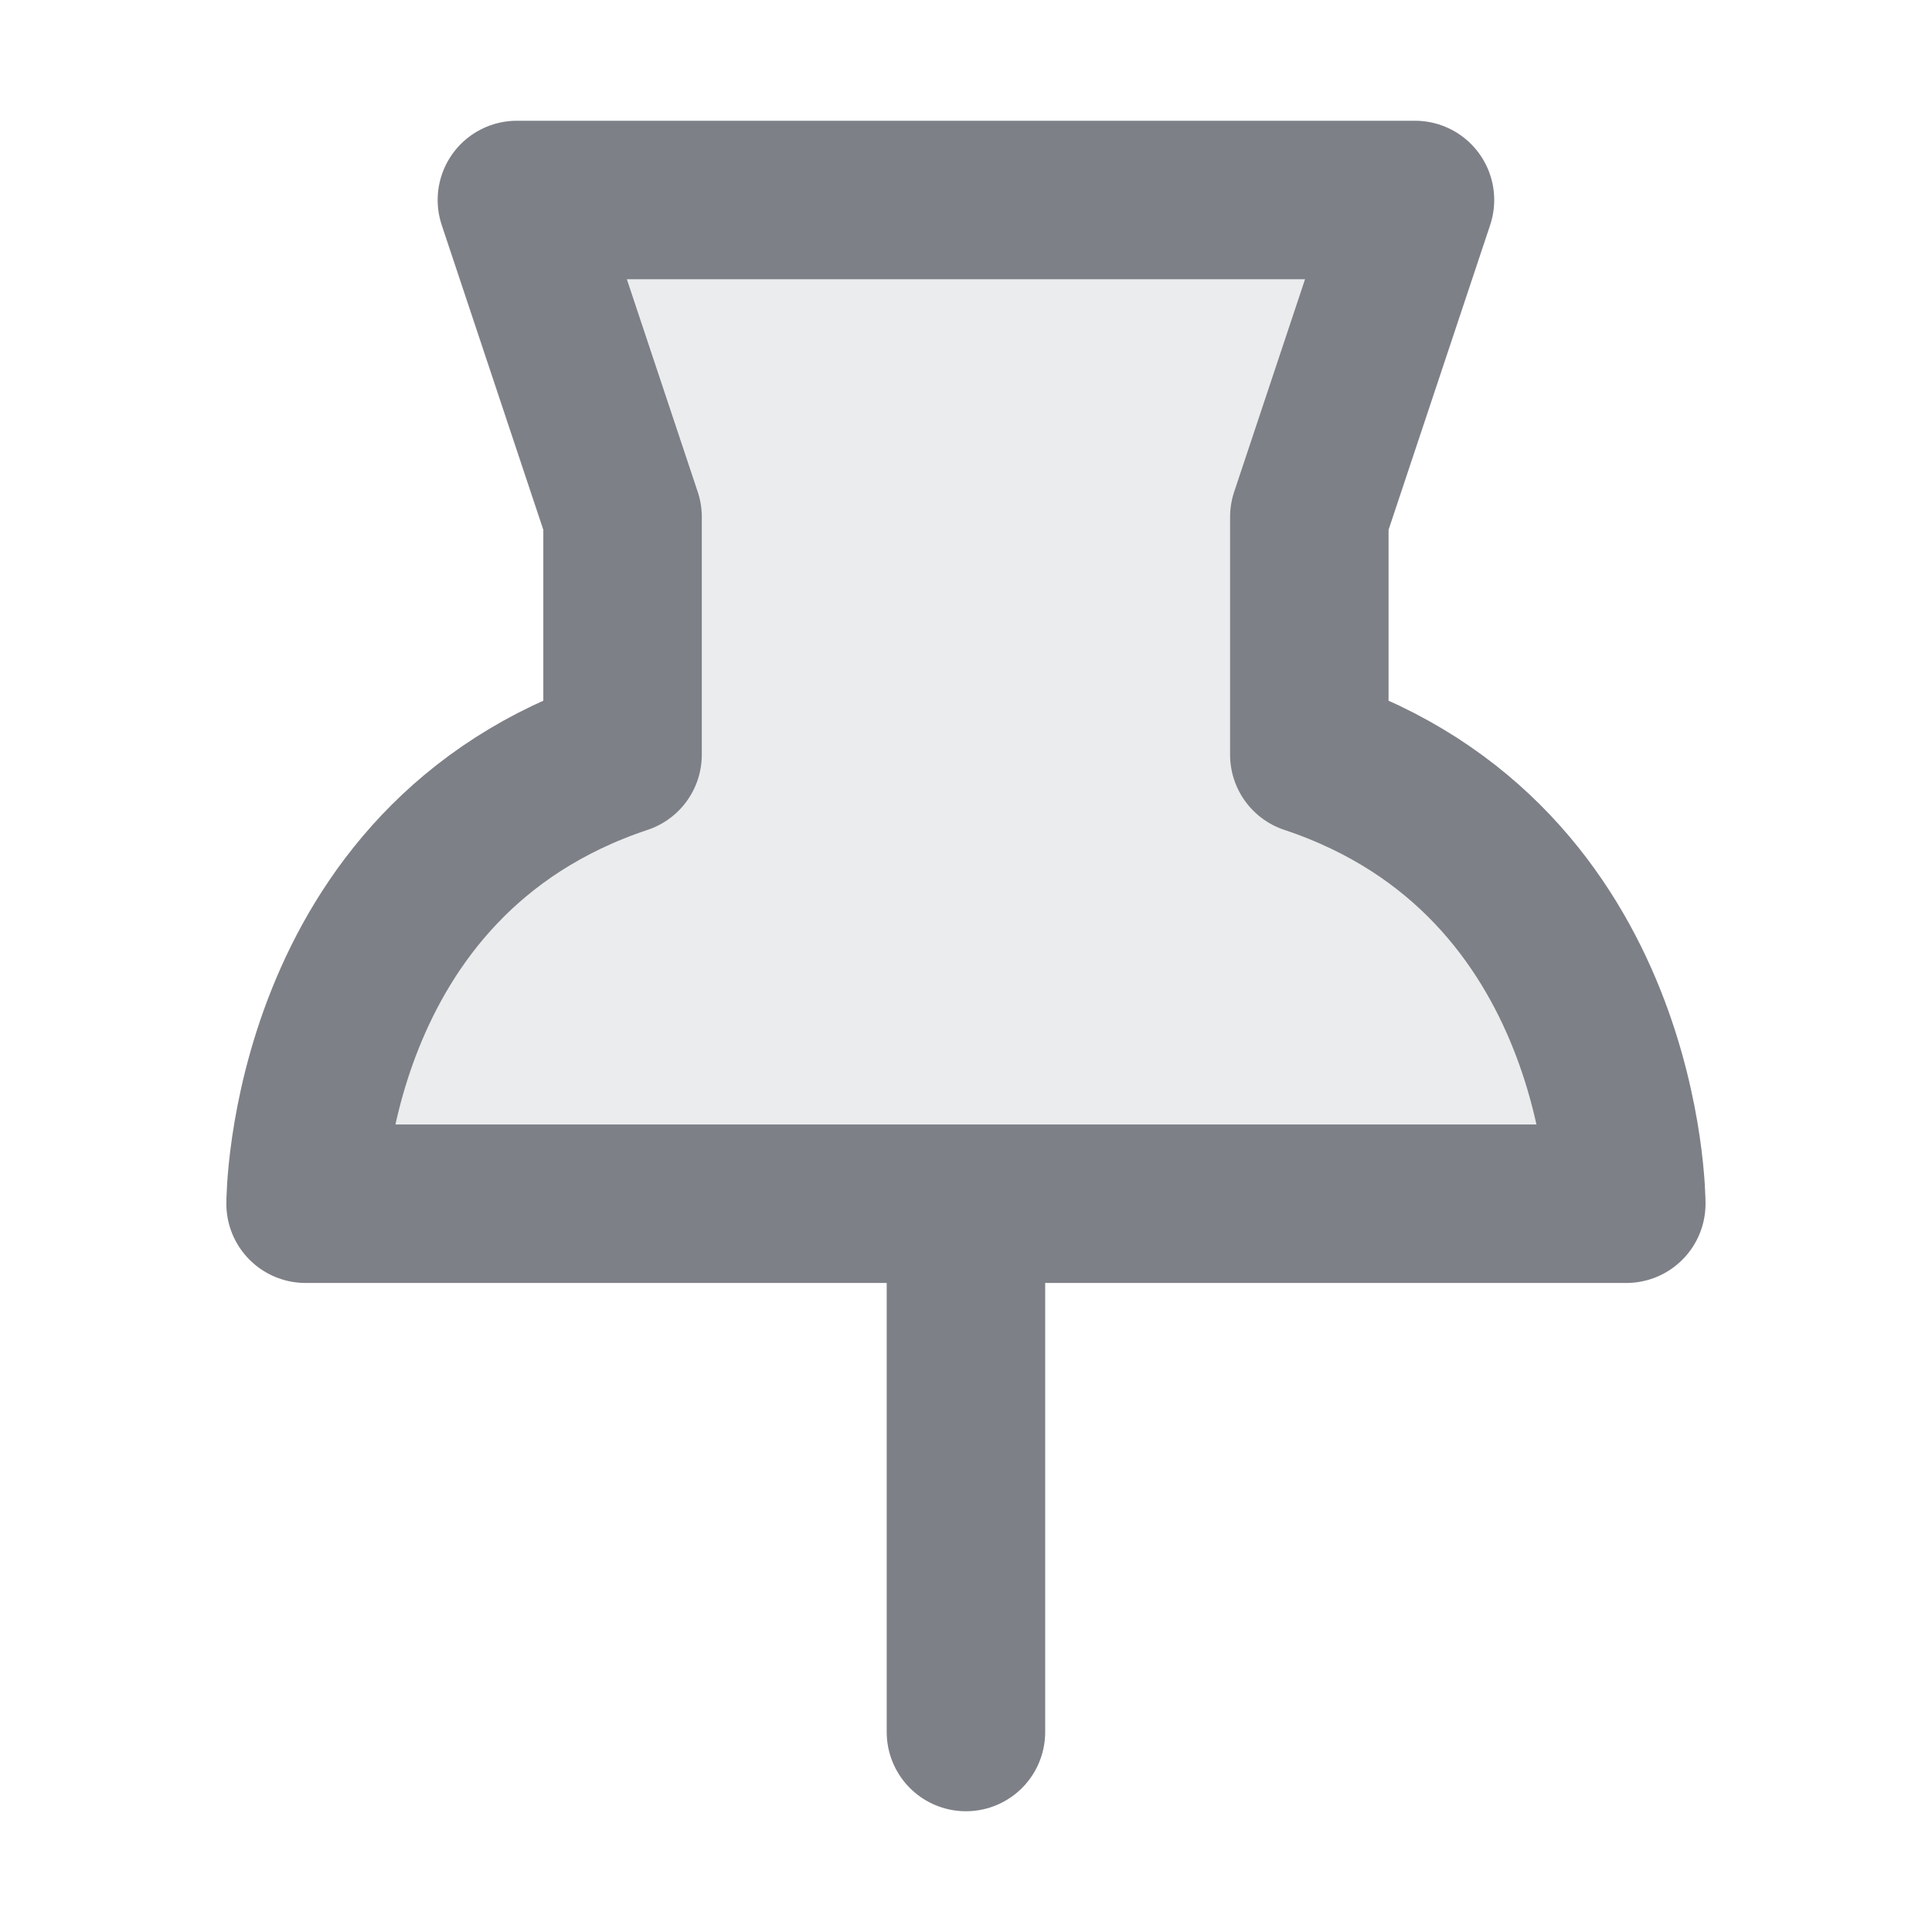 <?xml version="1.0" encoding="UTF-8" standalone="no"?>
<svg
   width="16"
   height="16"
   fill="none"
   viewBox="0 0 16 16"
   version="1.1"
   id="svg6"
   sodipodi:docname="planner-pin-tack.svg"
   inkscape:version="1.3 (0e150ed6c4, 2023-07-21)"
   xmlns:inkscape="http://www.inkscape.org/namespaces/inkscape"
   xmlns:sodipodi="http://sodipodi.sourceforge.net/DTD/sodipodi-0.dtd"
   xmlns="http://www.w3.org/2000/svg"
   xmlns:svg="http://www.w3.org/2000/svg">
  <defs
     id="defs10" />
  <sodipodi:namedview
     id="namedview8"
     pagecolor="#ffffff"
     bordercolor="#666666"
     borderopacity="1.0"
     inkscape:pageshadow="2"
     inkscape:pageopacity="0.0"
     inkscape:pagecheckerboard="0"
     showgrid="false"
     inkscape:zoom="22.083334"
     inkscape:cx="3.8943394"
     inkscape:cy="6.2716978"
     inkscape:window-width="1366"
     inkscape:window-height="699"
     inkscape:window-x="0"
     inkscape:window-y="0"
     inkscape:window-maximized="1"
     inkscape:current-layer="svg6"
     inkscape:showpageshadow="2"
     inkscape:deskcolor="#d1d1d1" />
  <g
     id="g1"
     transform="matrix(0.875,0,0,0.875,-2.938,-2.5)">
    <path
       stroke="currentColor"
       stroke-linecap="round"
       stroke-linejoin="round"
       stroke-width="1.5"
       d="M 9.25,7.75 8.25,4.75 16.75,4.75 l -1,3 V 10 C 18.75,11 18.75,14.25 18.75,14.25 H 6.25 c 0,0 0,-3.25 3,-4.25 z"
       id="path2"
       style="fill:#7e8087;fill-opacity:0.15;stroke:#7e8087;stroke-opacity:1" />
    <path
       stroke="currentColor"
       stroke-linecap="round"
       stroke-linejoin="round"
       stroke-width="1.5"
       d="m 12.5,14.5 v 4.75"
       id="path4"
       style="stroke:#7e8087;stroke-opacity:1" />
  </g>
</svg>
